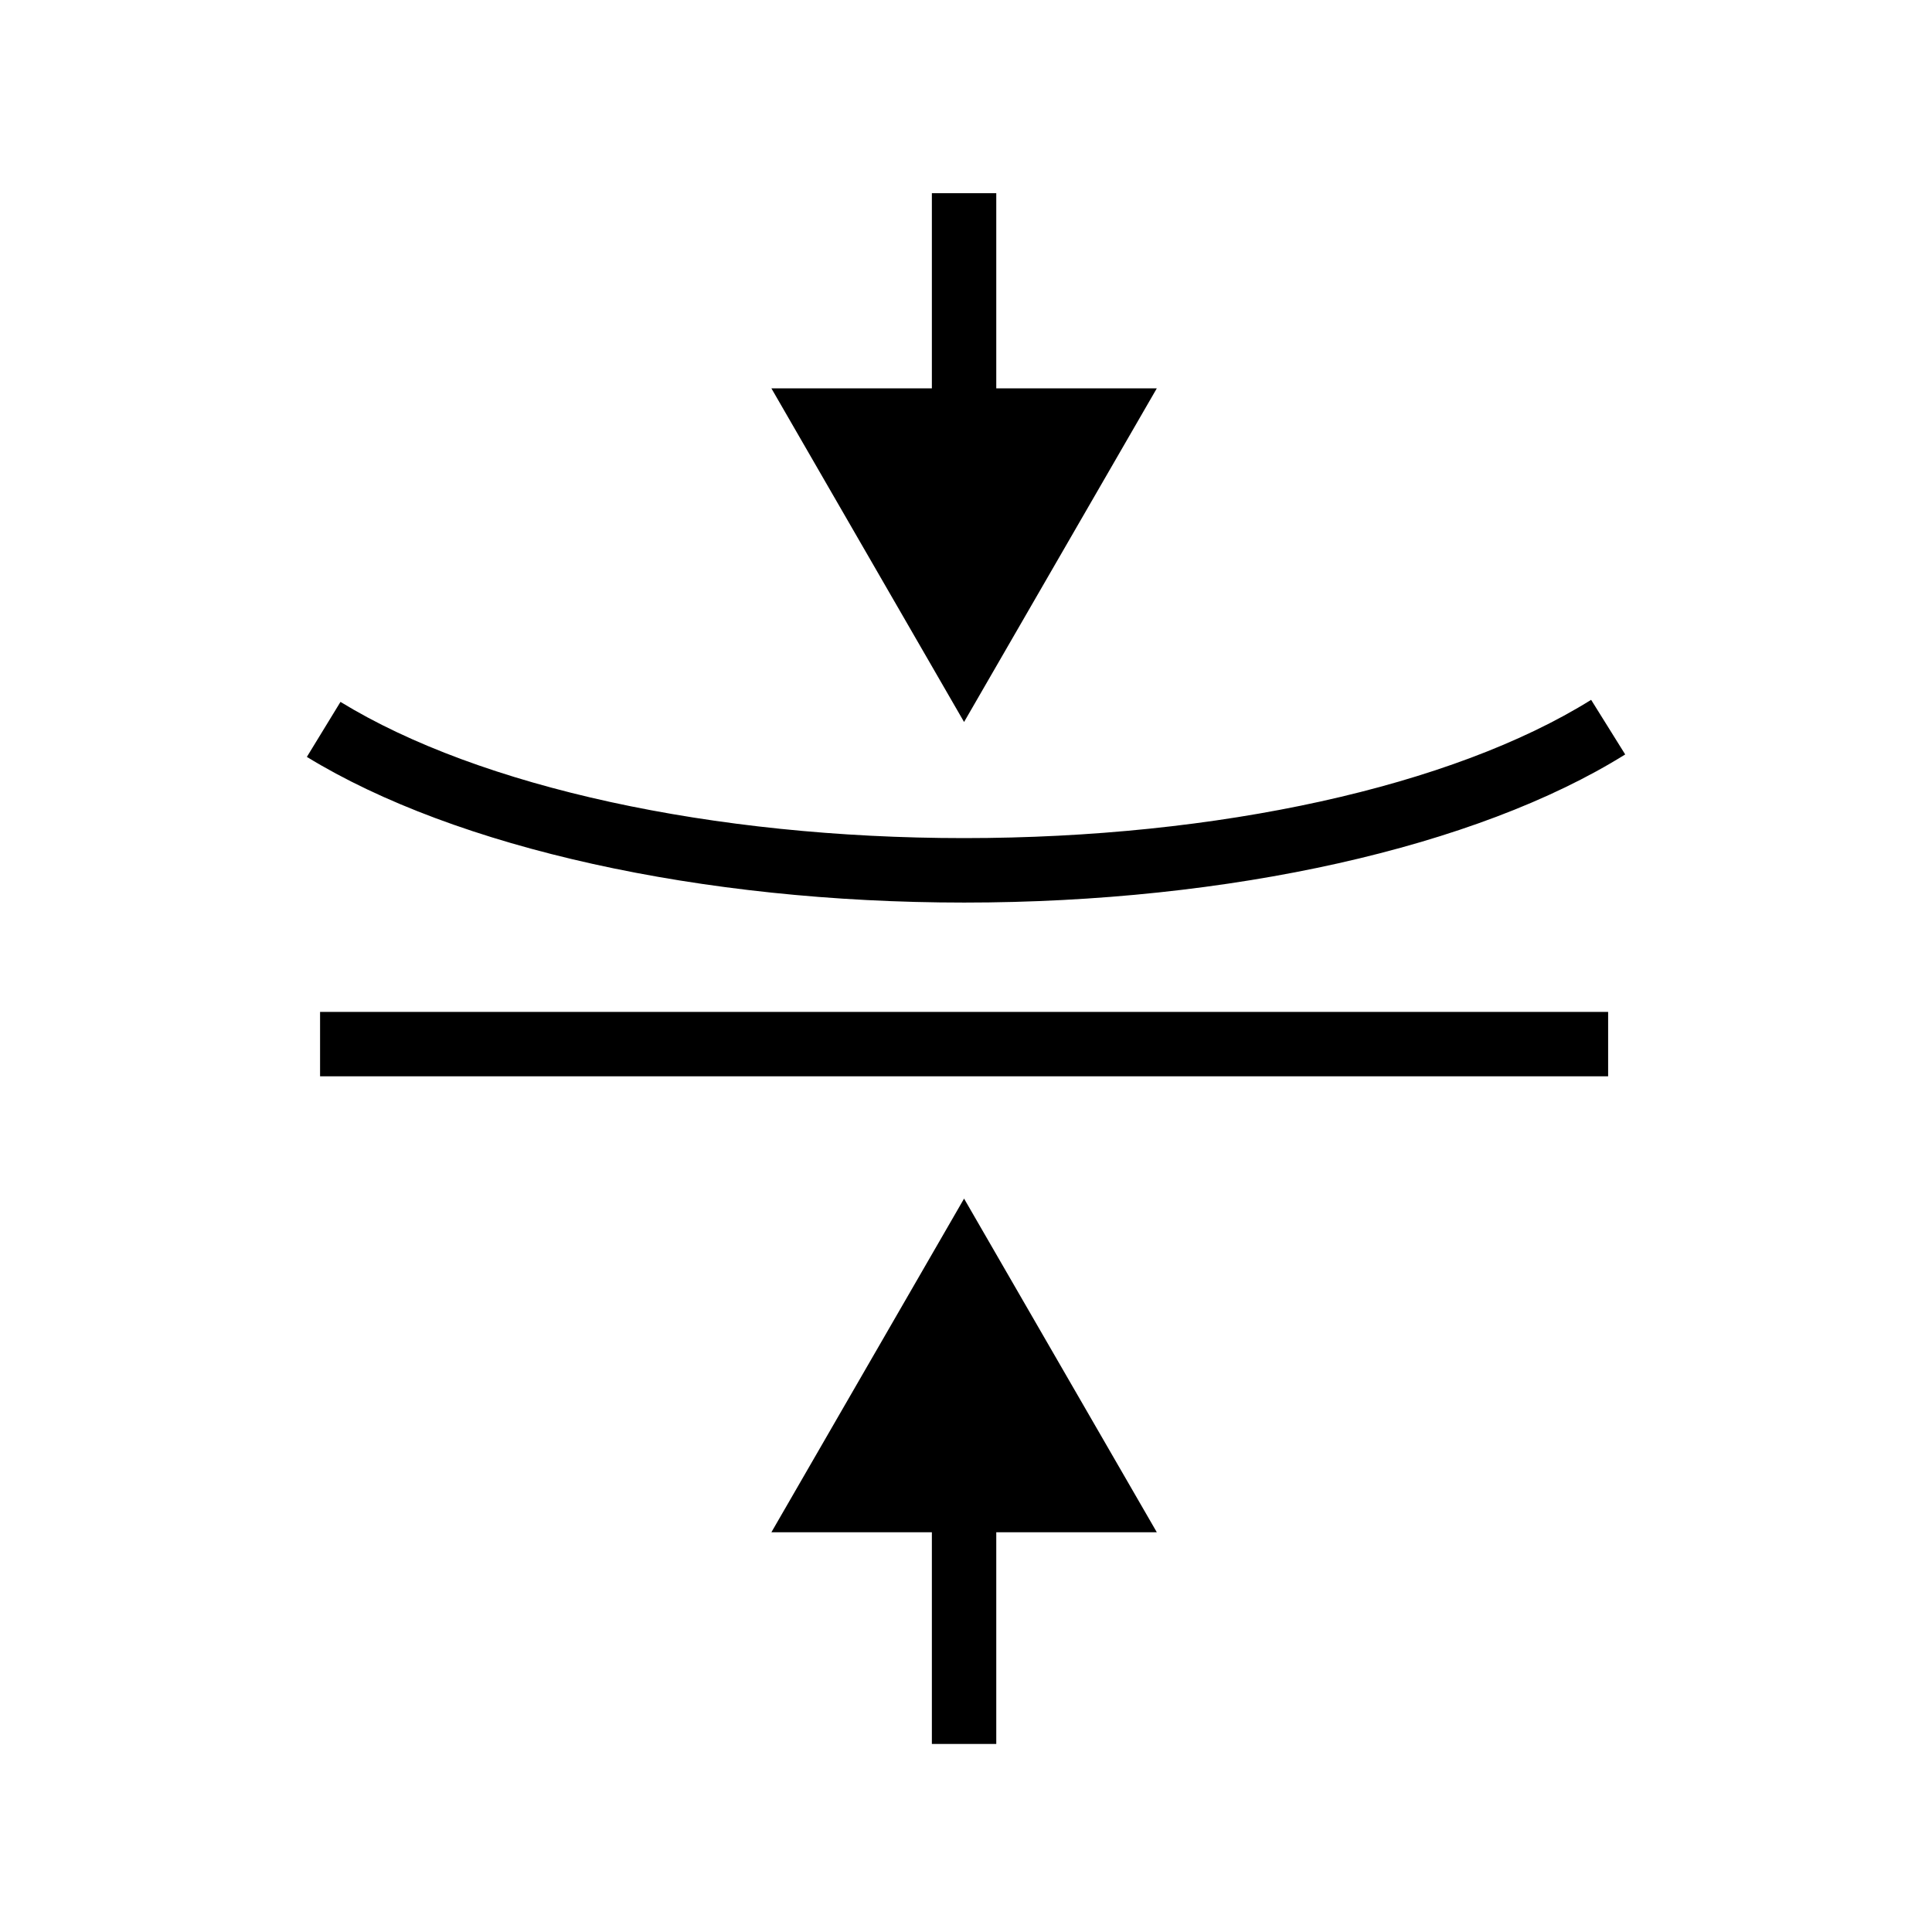 <svg xmlns="http://www.w3.org/2000/svg" viewBox="0 0 30 30">
    <switch>
        <g>
            <path d="M4.97 15.713h20.001v1H4.97zm10 2.899l-2.992 5.181h2.492v3.287h1v-3.287h2.493zm0-7.401l2.993-5.181H15.47V3h-1v3.03h-2.492z"/>
            <path d="M25.236 11.715l-.529-.848c-2.156 1.345-5.795 2.147-9.737 2.147-3.902 0-7.521-.791-9.683-2.115l-.522.854c2.312 1.416 6.127 2.262 10.206 2.262 4.119 0 7.957-.86 10.265-2.3z"/>
        </g>
    </switch>
</svg>

